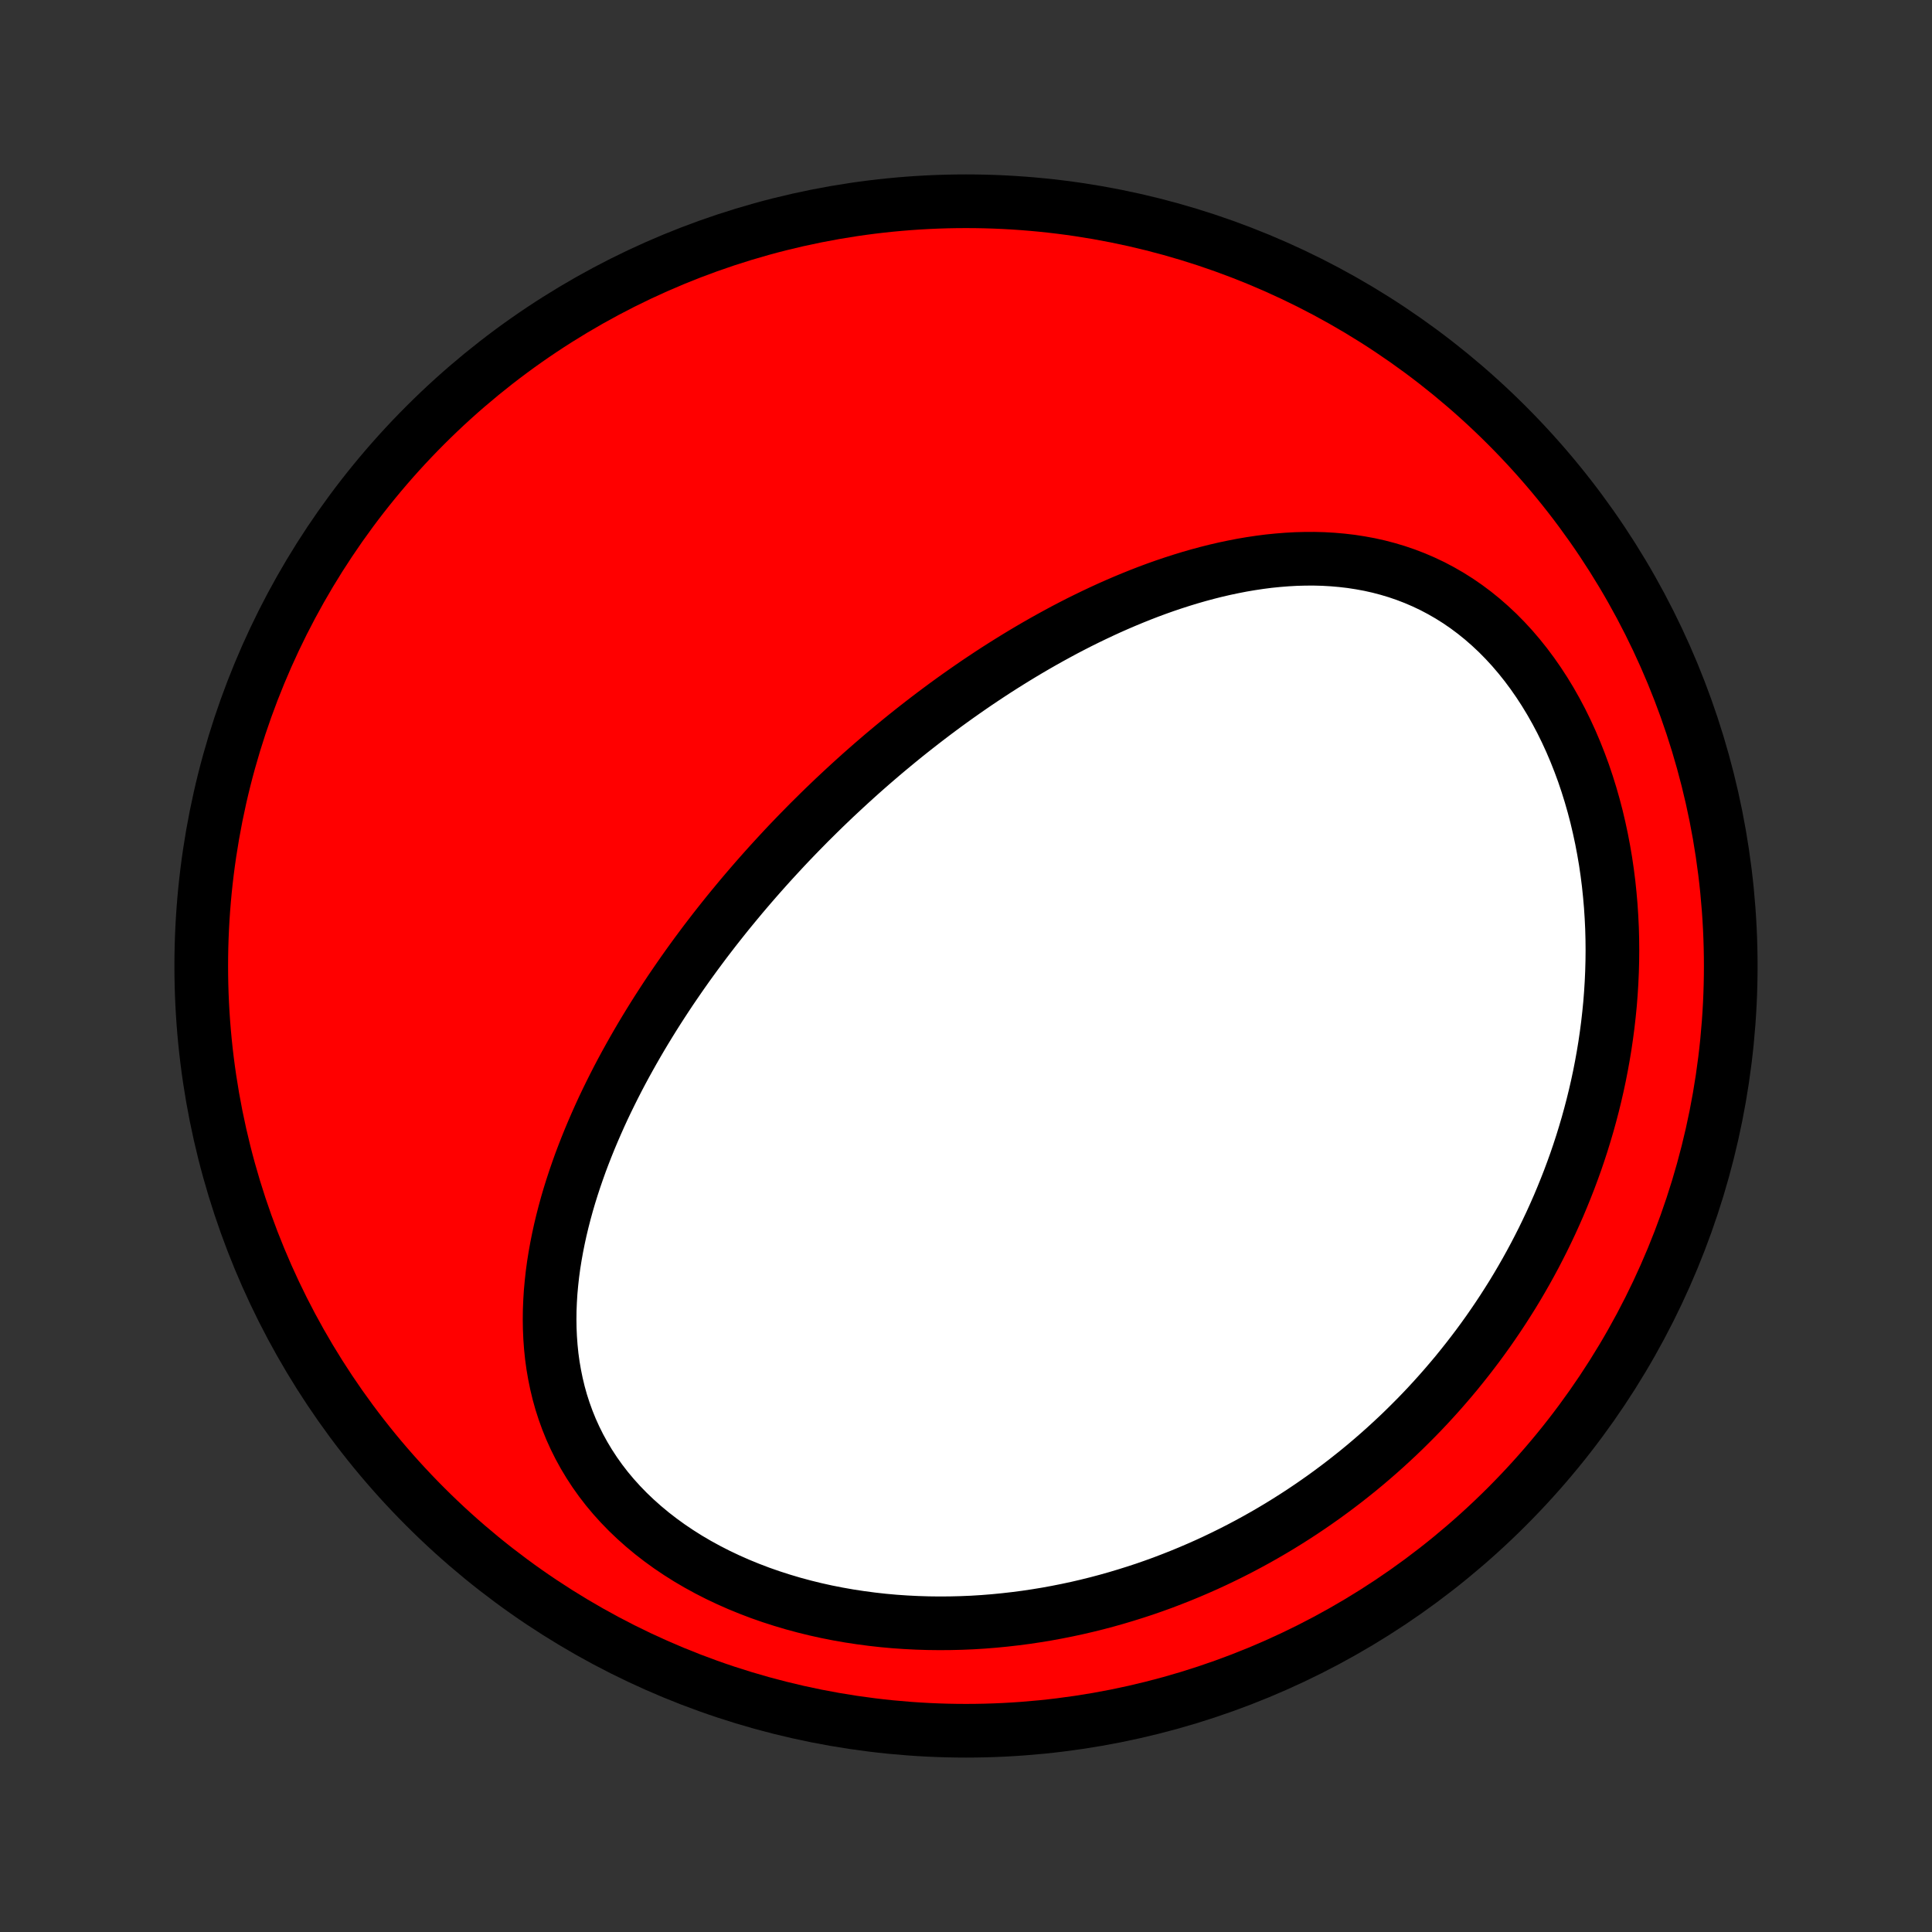 <?xml version="1.0" encoding="utf-8" standalone="no"?>
<!DOCTYPE svg PUBLIC "-//W3C//DTD SVG 1.1//EN"
  "http://www.w3.org/Graphics/SVG/1.1/DTD/svg11.dtd">
<!-- Created with matplotlib (http://matplotlib.org/) -->
<svg height="72pt" version="1.1" viewBox="0 0 72 72" width="72pt" xmlns="http://www.w3.org/2000/svg" xmlns:xlink="http://www.w3.org/1999/xlink">
 <rect x="0" y="0" width="72" height="72" fill="#333333" stroke="none"/>
 <defs>
  <style type="text/css">
*{stroke-linecap:butt;stroke-linejoin:round;}
  </style>
 </defs>
 <g id="figure_1">
  <g id="patch_1">
   <path d="
M0 72
L72 72
L72 0
L0 0
z
" style="fill:none;"/>
  </g>
  <g id="axes_1">
   <g id="PatchCollection_1">
    <defs>
     <path d="
M36 -7.5
C43.558 -7.5 50.808 -10.503 56.153 -15.848
C61.497 -21.192 64.5 -28.442 64.5 -36
C64.5 -43.558 61.497 -50.808 56.153 -56.153
C50.808 -61.497 43.558 -64.5 36 -64.5
C28.442 -64.5 21.192 -61.497 15.848 -56.153
C10.503 -50.808 7.5 -43.558 7.5 -36
C7.5 -28.442 10.503 -21.192 15.848 -15.848
C21.192 -10.503 28.442 -7.5 36 -7.5
z
" id="C0_0_a811fe30f3"/>
     <path d="
M30.149 -41.344
L30.337 -41.53
L30.525 -41.716
L30.714 -41.901
L30.905 -42.084
L31.096 -42.267
L31.29 -42.448
L31.484 -42.629
L31.68 -42.809
L31.877 -42.988
L32.075 -43.166
L32.275 -43.343
L32.476 -43.519
L32.679 -43.694
L32.883 -43.869
L33.089 -44.042
L33.297 -44.215
L33.506 -44.387
L33.717 -44.559
L33.93 -44.729
L34.144 -44.898
L34.361 -45.067
L34.579 -45.235
L34.799 -45.402
L35.021 -45.568
L35.245 -45.734
L35.471 -45.898
L35.7 -46.062
L35.93 -46.224
L36.163 -46.386
L36.397 -46.547
L36.634 -46.706
L36.874 -46.865
L37.116 -47.023
L37.36 -47.179
L37.607 -47.334
L37.856 -47.488
L38.108 -47.641
L38.362 -47.792
L38.619 -47.942
L38.878 -48.09
L39.141 -48.237
L39.406 -48.382
L39.673 -48.526
L39.944 -48.667
L40.217 -48.807
L40.494 -48.944
L40.773 -49.079
L41.055 -49.212
L41.34 -49.343
L41.627 -49.47
L41.918 -49.595
L42.212 -49.717
L42.508 -49.836
L42.808 -49.952
L43.11 -50.064
L43.415 -50.172
L43.723 -50.276
L44.034 -50.376
L44.348 -50.472
L44.664 -50.563
L44.983 -50.649
L45.304 -50.73
L45.628 -50.805
L45.955 -50.874
L46.284 -50.938
L46.614 -50.994
L46.947 -51.044
L47.282 -51.087
L47.619 -51.121
L47.957 -51.148
L48.297 -51.167
L48.638 -51.176
L48.98 -51.177
L49.323 -51.168
L49.666 -51.148
L50.009 -51.118
L50.352 -51.078
L50.695 -51.025
L51.038 -50.962
L51.379 -50.886
L51.718 -50.797
L52.056 -50.696
L52.392 -50.581
L52.725 -50.453
L53.055 -50.311
L53.382 -50.156
L53.704 -49.986
L54.022 -49.803
L54.336 -49.605
L54.643 -49.394
L54.946 -49.168
L55.242 -48.929
L55.531 -48.676
L55.814 -48.411
L56.089 -48.132
L56.356 -47.842
L56.615 -47.539
L56.866 -47.225
L57.108 -46.9
L57.341 -46.565
L57.565 -46.221
L57.78 -45.867
L57.985 -45.505
L58.181 -45.135
L58.366 -44.759
L58.542 -44.376
L58.708 -43.986
L58.864 -43.592
L59.011 -43.194
L59.147 -42.791
L59.274 -42.384
L59.391 -41.975
L59.499 -41.563
L59.596 -41.15
L59.685 -40.735
L59.764 -40.319
L59.835 -39.903
L59.896 -39.486
L59.949 -39.069
L59.992 -38.654
L60.028 -38.239
L60.055 -37.825
L60.075 -37.412
L60.086 -37.002
L60.09 -36.593
L60.086 -36.186
L60.075 -35.782
L60.057 -35.38
L60.032 -34.981
L60.001 -34.585
L59.962 -34.192
L59.918 -33.802
L59.867 -33.415
L59.811 -33.032
L59.748 -32.651
L59.68 -32.275
L59.607 -31.902
L59.528 -31.532
L59.444 -31.166
L59.355 -30.804
L59.261 -30.445
L59.163 -30.091
L59.059 -29.739
L58.952 -29.392
L58.84 -29.048
L58.724 -28.708
L58.603 -28.372
L58.479 -28.039
L58.35 -27.71
L58.218 -27.385
L58.083 -27.063
L57.943 -26.745
L57.8 -26.43
L57.653 -26.119
L57.504 -25.812
L57.35 -25.508
L57.194 -25.207
L57.034 -24.91
L56.871 -24.616
L56.705 -24.326
L56.536 -24.038
L56.364 -23.754
L56.188 -23.474
L56.01 -23.196
L55.829 -22.922
L55.645 -22.651
L55.459 -22.383
L55.269 -22.118
L55.077 -21.856
L54.881 -21.597
L54.683 -21.341
L54.482 -21.088
L54.279 -20.837
L54.072 -20.59
L53.863 -20.346
L53.651 -20.104
L53.436 -19.865
L53.219 -19.629
L52.999 -19.396
L52.775 -19.165
L52.549 -18.938
L52.321 -18.713
L52.089 -18.49
L51.854 -18.271
L51.617 -18.054
L51.377 -17.84
L51.133 -17.628
L50.887 -17.419
L50.638 -17.213
L50.385 -17.01
L50.13 -16.809
L49.871 -16.611
L49.61 -16.416
L49.345 -16.223
L49.077 -16.034
L48.806 -15.847
L48.532 -15.663
L48.254 -15.482
L47.973 -15.304
L47.688 -15.128
L47.4 -14.956
L47.109 -14.787
L46.814 -14.621
L46.515 -14.458
L46.213 -14.298
L45.908 -14.142
L45.598 -13.989
L45.285 -13.839
L44.969 -13.693
L44.648 -13.551
L44.324 -13.412
L43.996 -13.277
L43.664 -13.146
L43.329 -13.018
L42.989 -12.895
L42.646 -12.776
L42.298 -12.662
L41.947 -12.552
L41.592 -12.446
L41.233 -12.345
L40.871 -12.249
L40.504 -12.158
L40.134 -12.072
L39.76 -11.992
L39.382 -11.917
L39 -11.847
L38.615 -11.784
L38.226 -11.726
L37.834 -11.675
L37.439 -11.63
L37.04 -11.591
L36.638 -11.559
L36.234 -11.534
L35.826 -11.517
L35.416 -11.507
L35.004 -11.504
L34.589 -11.509
L34.173 -11.522
L33.755 -11.543
L33.335 -11.572
L32.914 -11.61
L32.493 -11.657
L32.071 -11.713
L31.649 -11.777
L31.228 -11.851
L30.807 -11.934
L30.387 -12.027
L29.969 -12.13
L29.554 -12.242
L29.141 -12.365
L28.731 -12.497
L28.325 -12.639
L27.924 -12.792
L27.528 -12.954
L27.137 -13.127
L26.753 -13.309
L26.375 -13.502
L26.006 -13.704
L25.644 -13.916
L25.292 -14.138
L24.949 -14.369
L24.616 -14.61
L24.294 -14.859
L23.984 -15.117
L23.685 -15.383
L23.398 -15.657
L23.125 -15.938
L22.864 -16.227
L22.617 -16.522
L22.384 -16.824
L22.165 -17.132
L21.96 -17.445
L21.769 -17.763
L21.592 -18.085
L21.429 -18.412
L21.28 -18.741
L21.145 -19.075
L21.024 -19.41
L20.915 -19.748
L20.82 -20.088
L20.738 -20.43
L20.668 -20.772
L20.609 -21.115
L20.562 -21.459
L20.527 -21.802
L20.502 -22.146
L20.487 -22.489
L20.482 -22.831
L20.486 -23.172
L20.5 -23.512
L20.521 -23.851
L20.552 -24.187
L20.589 -24.523
L20.634 -24.856
L20.687 -25.187
L20.746 -25.516
L20.811 -25.842
L20.882 -26.167
L20.959 -26.488
L21.041 -26.807
L21.128 -27.124
L21.22 -27.438
L21.317 -27.749
L21.418 -28.057
L21.523 -28.362
L21.631 -28.665
L21.744 -28.964
L21.86 -29.261
L21.979 -29.555
L22.101 -29.845
L22.226 -30.133
L22.353 -30.418
L22.483 -30.701
L22.616 -30.98
L22.751 -31.256
L22.888 -31.53
L23.027 -31.801
L23.168 -32.069
L23.311 -32.334
L23.456 -32.596
L23.602 -32.856
L23.75 -33.113
L23.899 -33.368
L24.05 -33.62
L24.202 -33.869
L24.355 -34.116
L24.51 -34.361
L24.666 -34.603
L24.823 -34.843
L24.98 -35.08
L25.14 -35.315
L25.3 -35.548
L25.461 -35.779
L25.623 -36.008
L25.786 -36.234
L25.95 -36.459
L26.115 -36.681
L26.28 -36.902
L26.447 -37.12
L26.614 -37.337
L26.783 -37.552
L26.952 -37.765
L27.122 -37.977
L27.293 -38.186
L27.465 -38.394
L27.637 -38.601
L27.811 -38.806
L27.985 -39.009
L28.16 -39.211
L28.336 -39.411
L28.513 -39.61
L28.691 -39.808
L28.87 -40.004
L29.05 -40.199
L29.23 -40.393
L29.412 -40.586
L29.595 -40.777
L29.779 -40.967
z
" id="C0_1_3372010aaa"/>
    </defs>
    <g clip-path="url(#p1bffca34e9)">
     <use style="fill:#ff0000;stroke:#000000;stroke-width:2.0;" x="0.0" xlink:href="#C0_0_a811fe30f3" y="72.0"/>
    </g>
    <g clip-path="url(#p1bffca34e9)">
     <use style="fill:#ffffff;stroke:#000000;stroke-width:2.0;" x="0.0" xlink:href="#C0_1_3372010aaa" y="72.0"/>
    </g>
   </g>
  </g>
 </g>
 <defs>
  <clipPath id="p1bffca34e9">
   <rect height="72.0" width="72.0" x="0.0" y="0.0"/>
  </clipPath>
 </defs>
</svg>
